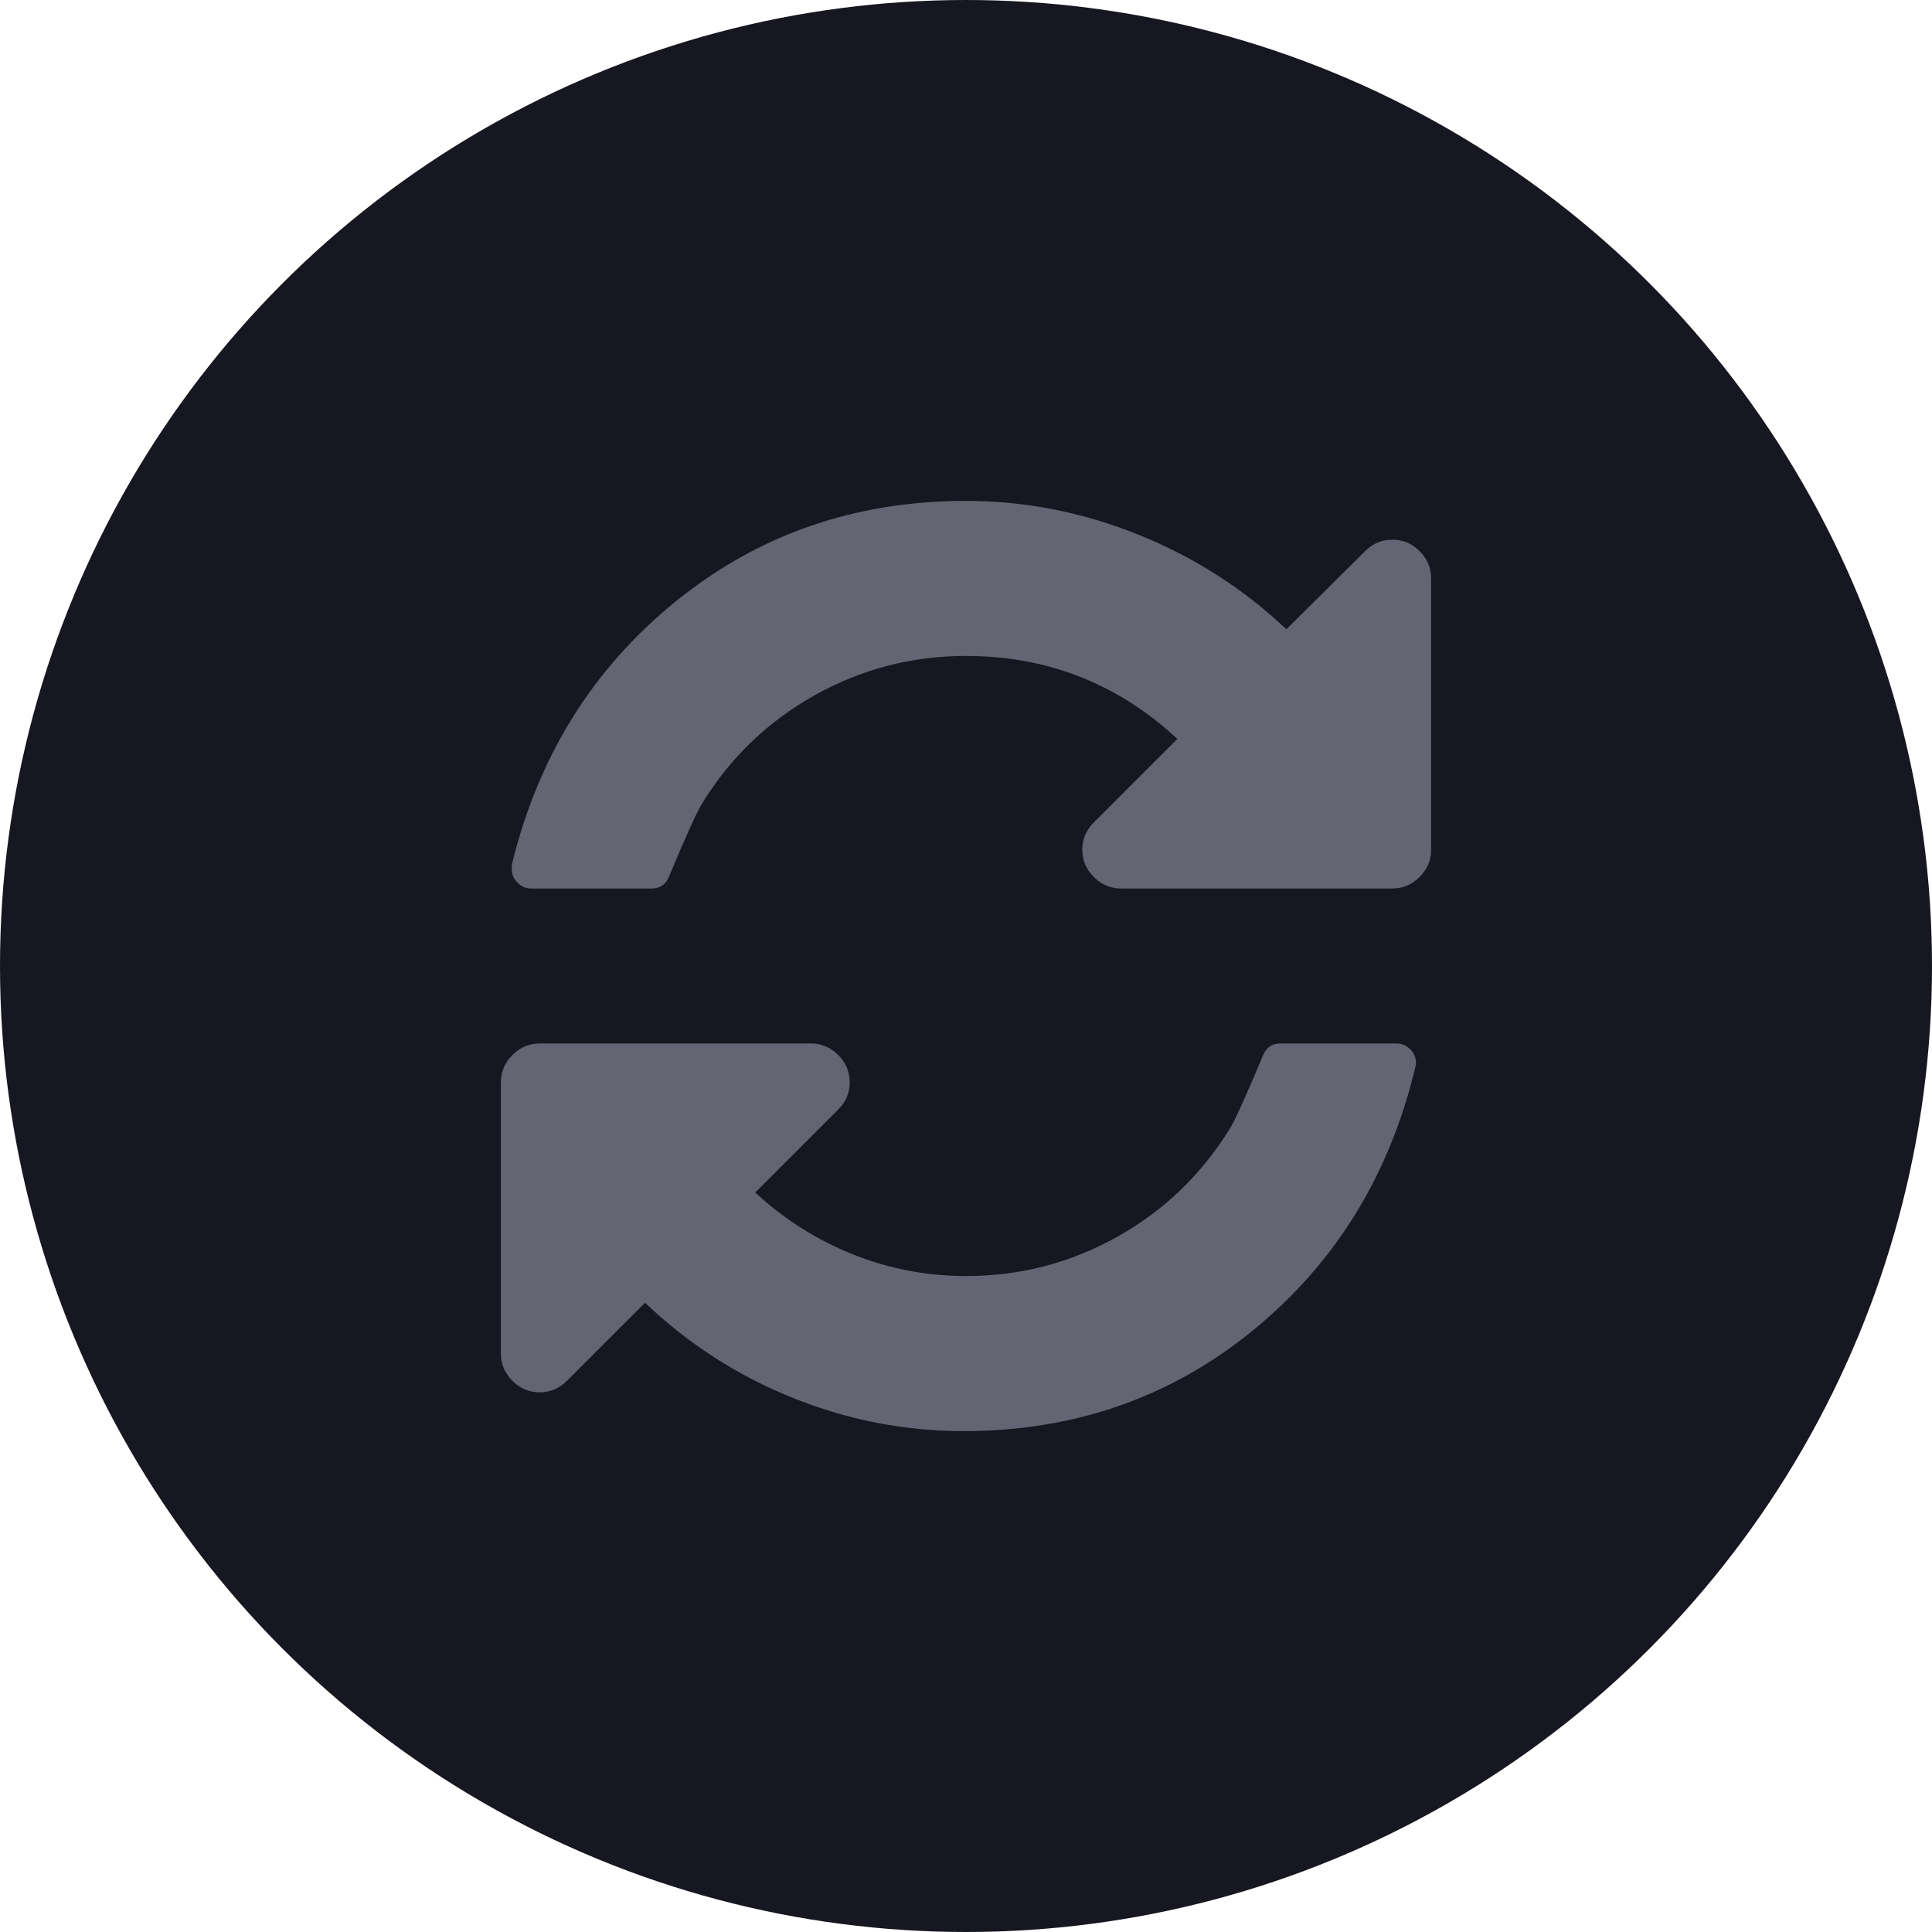 <svg width="27" height="27" viewBox="0 0 27 27" fill="none" xmlns="http://www.w3.org/2000/svg">
<circle cx="13.5" cy="13.5" r="13.5" fill="#171721"/>
<path d="M19.839 7.702C19.732 7.595 19.605 7.542 19.459 7.542C19.312 7.542 19.185 7.595 19.078 7.702L17.977 8.794C17.374 8.224 16.683 7.783 15.904 7.47C15.125 7.157 14.324 7 13.5 7C11.948 7 10.594 7.47 9.438 8.409C8.281 9.349 7.519 10.574 7.152 12.087V12.146C7.152 12.219 7.179 12.283 7.233 12.336C7.286 12.39 7.35 12.417 7.423 12.417H9.107C9.232 12.417 9.316 12.352 9.361 12.222C9.598 11.658 9.748 11.328 9.81 11.232C10.205 10.588 10.729 10.084 11.384 9.717C12.039 9.35 12.744 9.167 13.5 9.167C14.634 9.167 15.619 9.553 16.454 10.326L15.286 11.494C15.179 11.601 15.125 11.728 15.125 11.875C15.125 12.022 15.179 12.149 15.286 12.256C15.393 12.363 15.52 12.417 15.667 12.417H19.459C19.605 12.417 19.732 12.363 19.839 12.256C19.947 12.149 20 12.022 20 11.875V8.083C20 7.936 19.947 7.81 19.839 7.702Z" fill="#646472"/>
<path d="M19.517 14.583H17.892C17.768 14.583 17.684 14.648 17.639 14.778C17.402 15.342 17.252 15.672 17.19 15.768C16.795 16.411 16.27 16.916 15.616 17.283C14.961 17.65 14.256 17.833 13.5 17.833C12.953 17.833 12.425 17.732 11.917 17.529C11.41 17.325 10.955 17.038 10.555 16.665L11.714 15.506C11.822 15.399 11.875 15.271 11.875 15.125C11.875 14.978 11.822 14.851 11.714 14.744C11.607 14.637 11.48 14.583 11.334 14.583H7.542C7.395 14.583 7.268 14.637 7.161 14.744C7.054 14.851 7 14.978 7 15.125V18.917C7 19.063 7.054 19.19 7.161 19.297C7.268 19.404 7.395 19.458 7.542 19.458C7.688 19.458 7.815 19.404 7.923 19.297L9.014 18.206C9.618 18.781 10.305 19.224 11.075 19.534C11.846 19.845 12.643 20 13.466 20C15.012 20 16.361 19.53 17.512 18.591C18.663 17.651 19.419 16.425 19.78 14.913C19.786 14.902 19.789 14.882 19.789 14.854C19.789 14.781 19.762 14.717 19.708 14.664C19.654 14.61 19.591 14.583 19.517 14.583Z" fill="#646472"/>
</svg>
